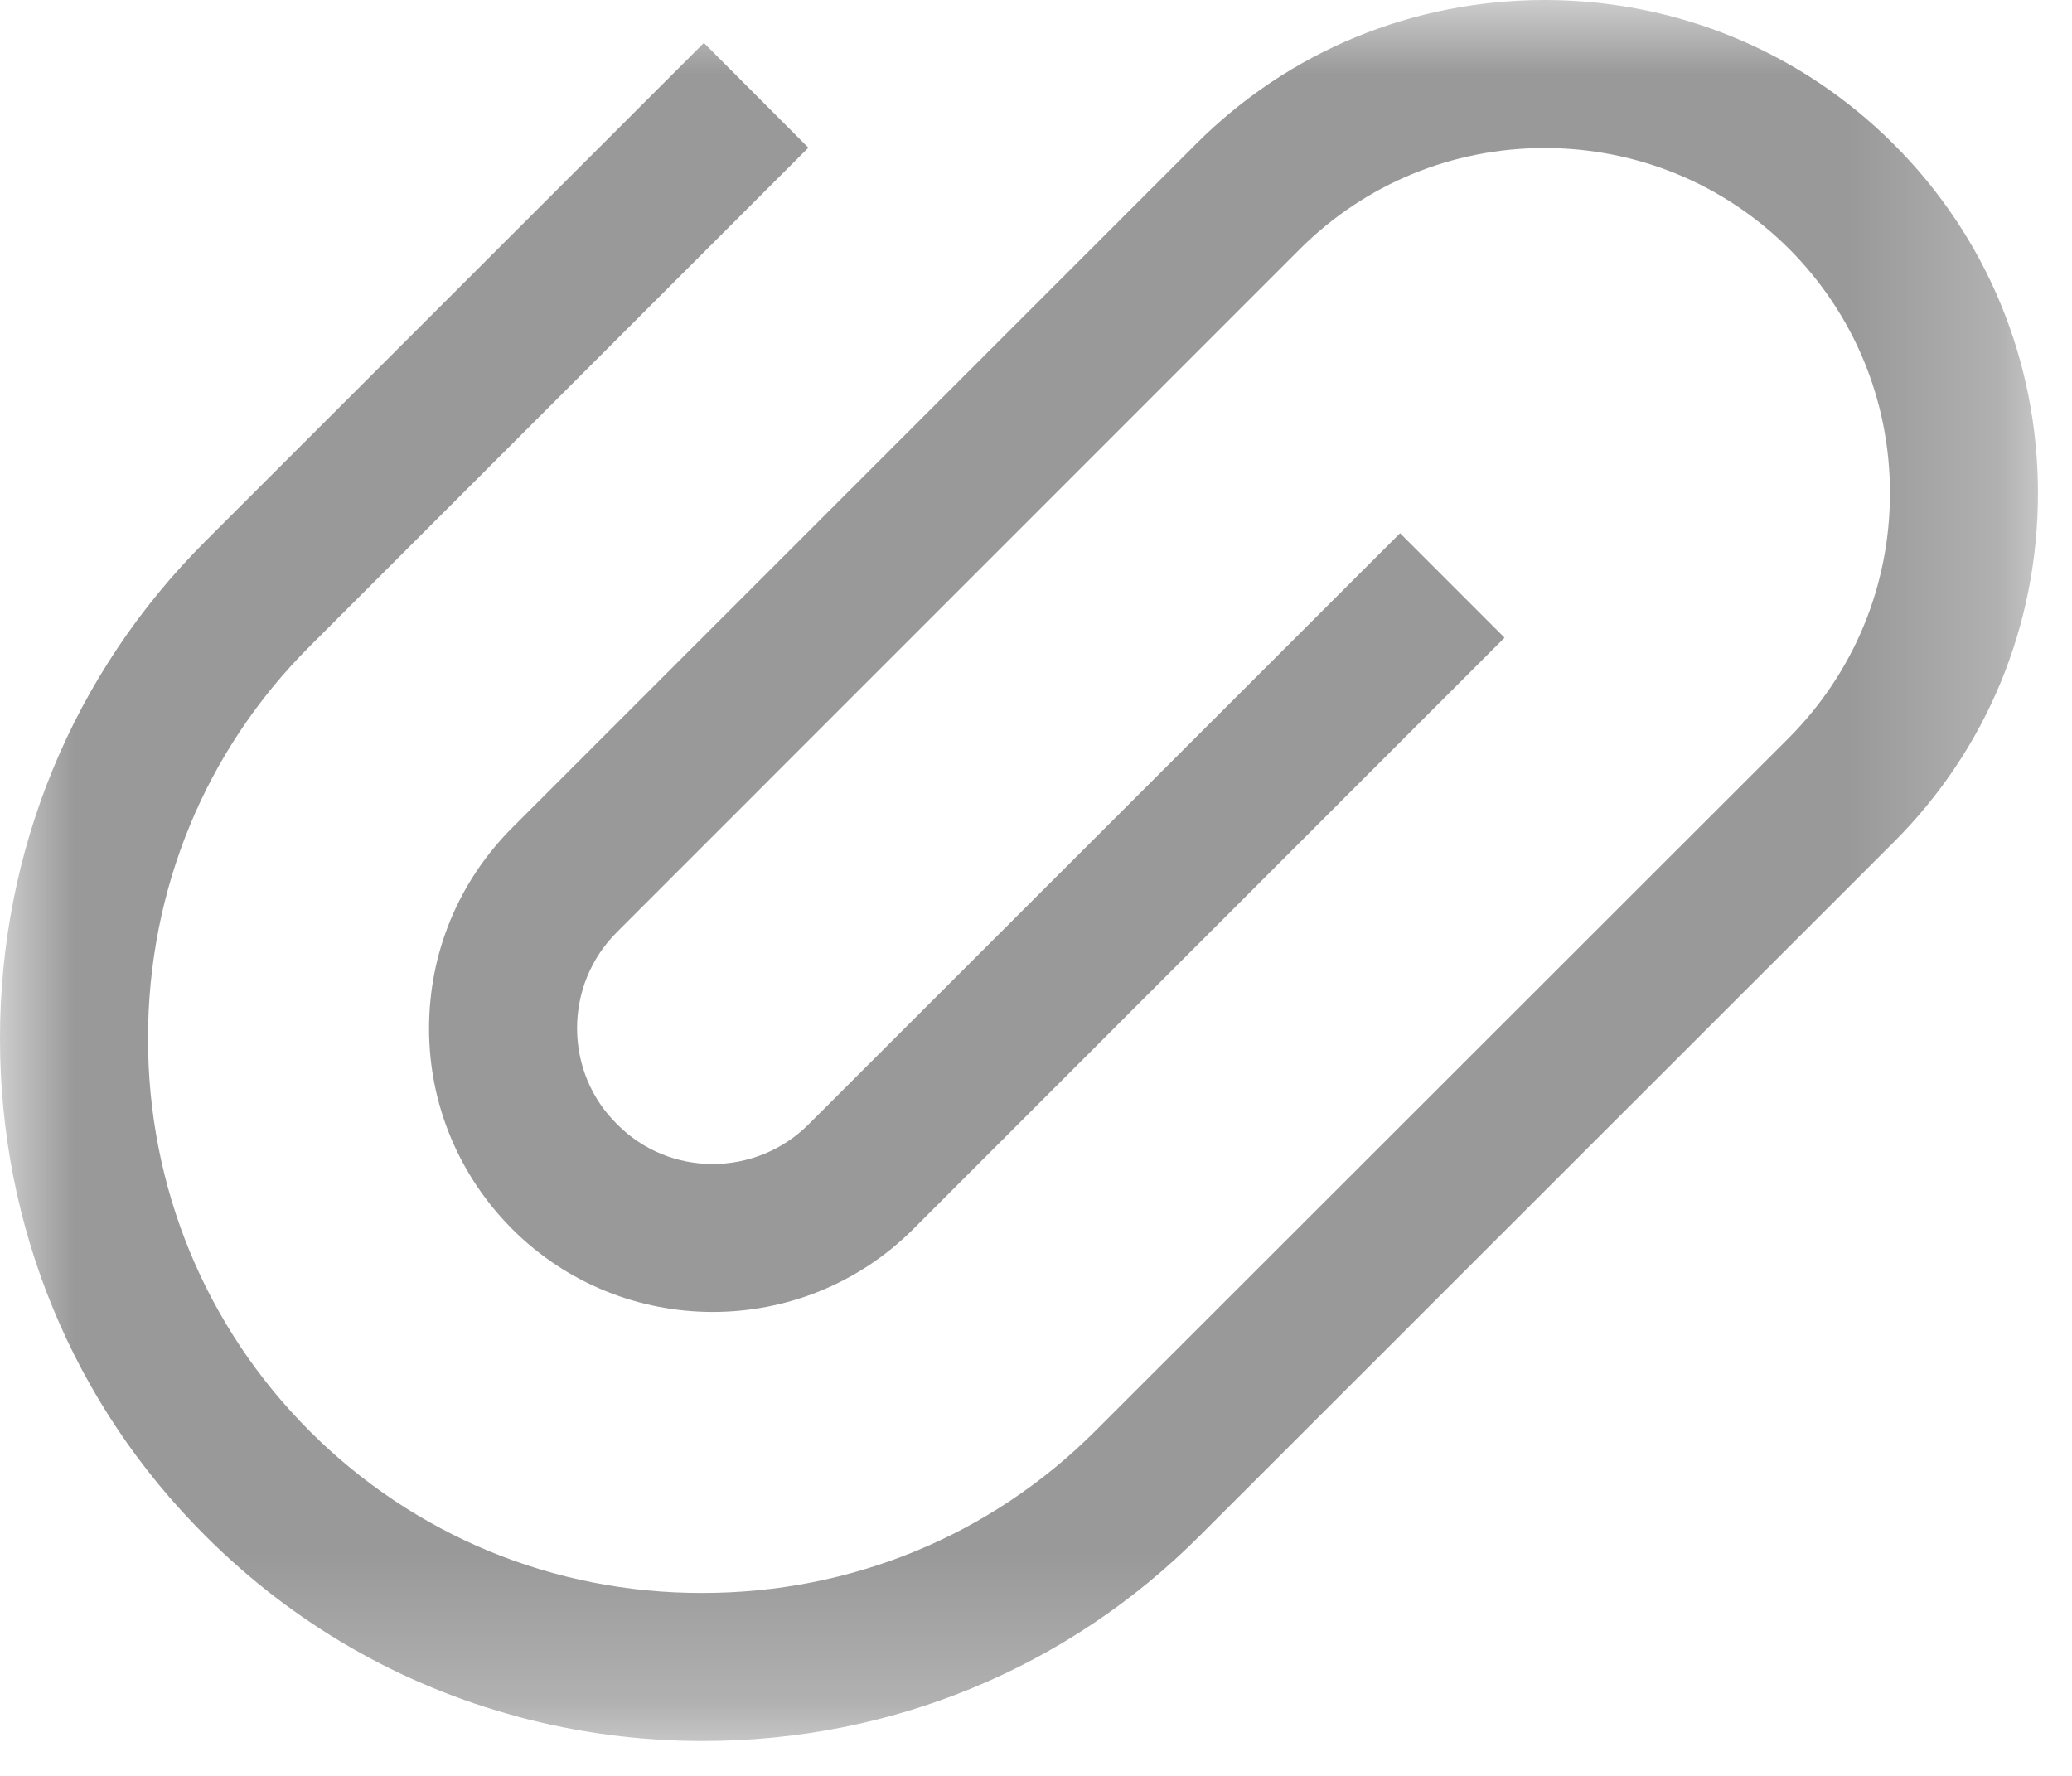 <svg xmlns="http://www.w3.org/2000/svg" xmlns:xlink="http://www.w3.org/1999/xlink" width="14" height="12" viewBox="0 0 14 12">
    <defs>
        <path id="prefix__a" d="M0 0L13.769 0 13.769 11.764 0 11.764z"/>
    </defs>
    <g fill="none" fill-rule="evenodd">
        <mask id="prefix__b" fill="#fff">
            <use xlink:href="#prefix__a"/>
        </mask>
        <path fill="#999" d="M3.501 11.6c-.794-.212-1.52-.628-2.114-1.223C.491 9.484 0 8.29 0 7.017c0-1.272.493-2.466 1.388-3.36L4.756.29l.706.708-3.368 3.368C1.388 5.07 1 6.013 1 7.018c0 1.005.388 1.947 1.093 2.653.705.704 1.647 1.095 2.653 1.093 1.006 0 1.948-.388 2.654-1.094l4.69-4.687c.436-.44.68-1.025.68-1.651 0-.626-.244-1.211-.682-1.651-.438-.437-1.024-.68-1.65-.681-.626 0-1.213.243-1.652.68L4.167 6.3c-.172.172-.268.403-.268.649.001.245.096.476.27.647.354.36.938.359 1.296 0L9.46 3.603l.706.706-3.995 3.996c-.748.748-1.964.746-2.71 0-.36-.361-.562-.843-.562-1.355 0-.514.201-.995.562-1.357L8.08.974C8.707.346 9.544 0 10.44 0c.891.002 1.728.347 2.356.975.627.627.974 1.464.974 2.357 0 .893-.346 1.73-.974 2.358l-4.689 4.687c-.893.895-2.086 1.388-3.36 1.387-.426 0-.844-.056-1.245-.163" mask="url(#prefix__b)"/>
    </g>
</svg>

